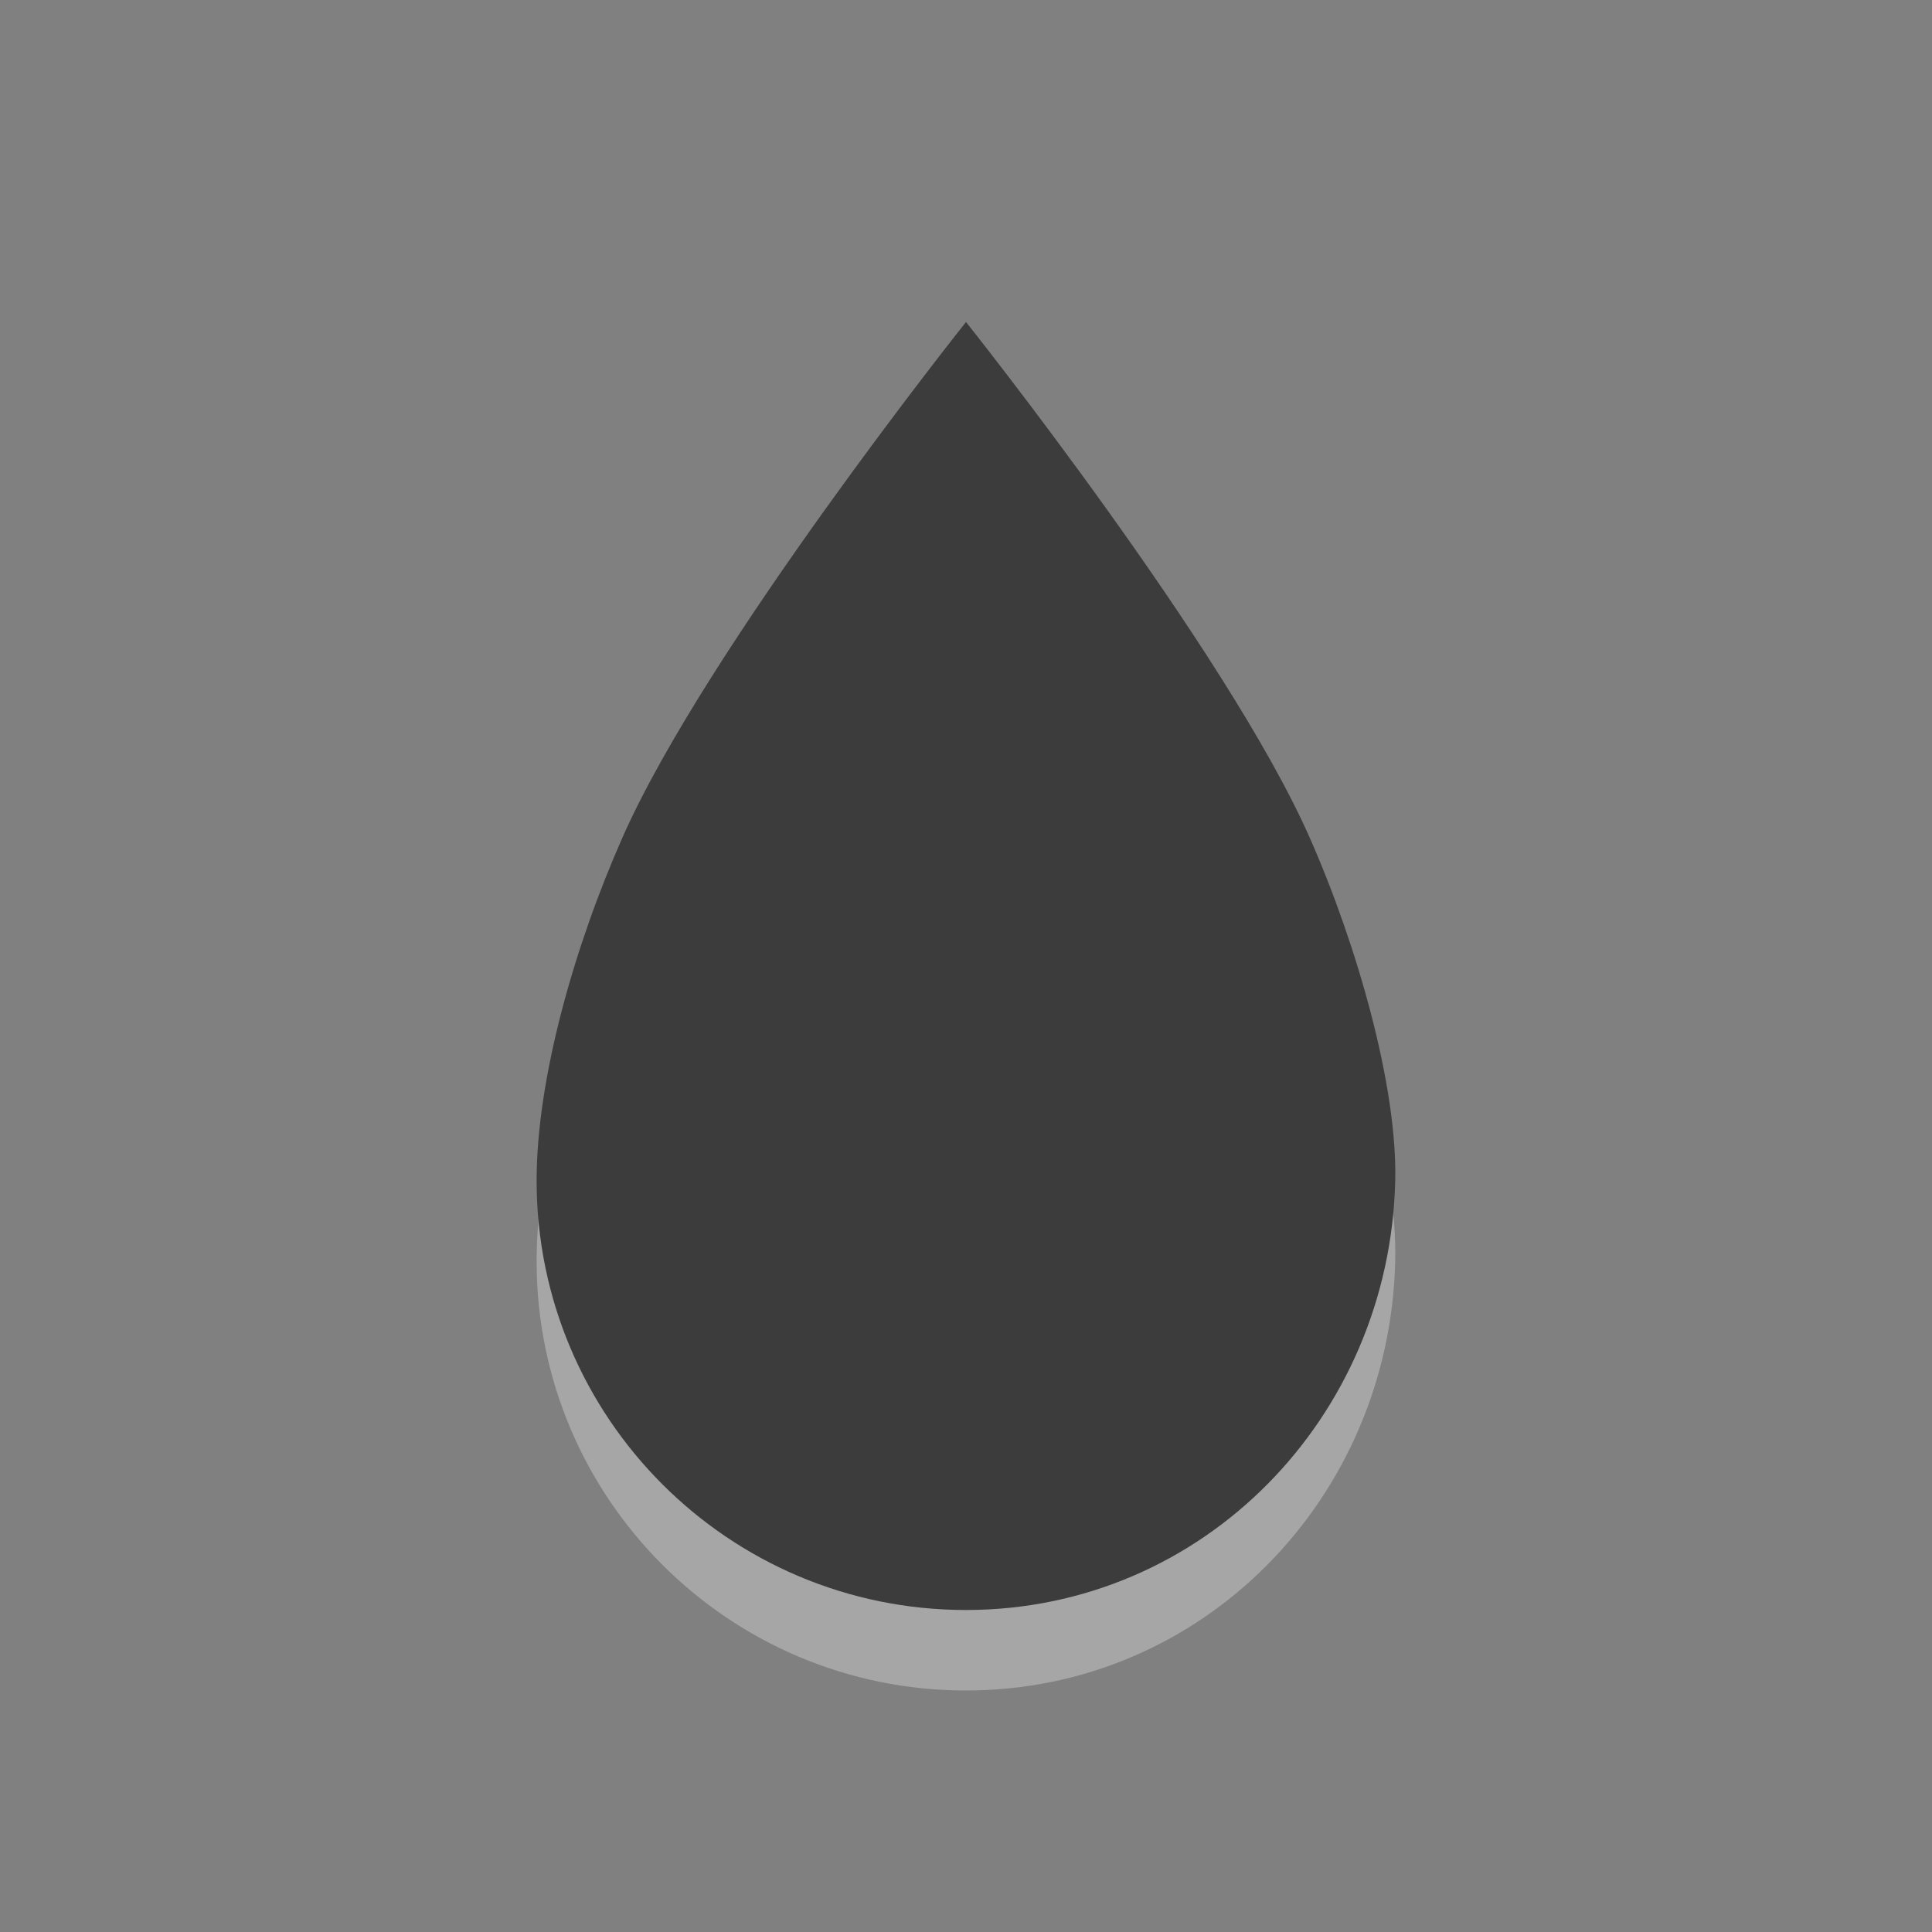 <?xml version="1.0" encoding="UTF-8" standalone="no"?>
<svg
   xmlns:dc="http://purl.org/dc/elements/1.1/"
   xmlns:cc="http://creativecommons.org/ns#"
   xmlns:rdf="http://www.w3.org/1999/02/22-rdf-syntax-ns#"
   xmlns:svg="http://www.w3.org/2000/svg"
   xmlns="http://www.w3.org/2000/svg"
   xmlns:sodipodi="http://sodipodi.sourceforge.net/DTD/sodipodi-0.dtd"
   xmlns:inkscape="http://www.inkscape.org/namespaces/inkscape"
   height="24"
   width="24"
   version="1.1"
   id="svg2989"
   inkscape:version="0.48.4 r9939"
   sodipodi:docname="deluge-panel.svg">
  <rect width="100%" height="100%" fill="#808080" stroke="none"/>
  <defs
     id="defs2996" />
  <sodipodi:namedview
     pagecolor="#ffffff"
     bordercolor="#666666"
     borderopacity="1"
     objecttolerance="10"
     gridtolerance="10"
     guidetolerance="10"
     inkscape:pageopacity="0"
     inkscape:pageshadow="2"
     inkscape:window-width="714"
     inkscape:window-height="480"
     id="namedview2994"
     showgrid="false"
     inkscape:zoom="9.8333333"
     inkscape:cx="12"
     inkscape:cy="12"
     inkscape:window-x="832"
     inkscape:window-y="24"
     inkscape:window-maximized="0"
     inkscape:current-layer="svg2989" />
  <path
     d="m 12,5 c 0,0 -3.229,4.055 -4.266,6.4 -0.593,1.341 -1.068,2.991 -1.068,4.267 0,2.946 2.388,5.333 5.333,5.333 2.946,0 5.264,-2.389 5.333,-5.333 C 17.36,14.499 16.86,12.741 16.267,11.4 15.23,9.055 12,5 12,5 z"
     id="path3883"
     inkscape:connector-curvature="0"
     sodipodi:nodetypes="cacssac"
     opacity="0.2"
     color="#bebebe"
     style="fill:#ffffff;fill-opacity:1;opacity:0.3" />
  <path
     sodipodi:nodetypes="cacssac"
     inkscape:connector-curvature="0"
     id="path3108"
     d="m 12,4 c 0,0 -3.229,4.055 -4.266,6.4 -0.593,1.341 -1.068,2.991 -1.068,4.267 0,2.946 2.388,5.333 5.333,5.333 2.946,0 5.264,-2.389 5.333,-5.333 C 17.36,13.499 16.86,11.741 16.267,10.4 15.23,8.055 12,4 12,4 z"
     fill="#ffffff"
     color="#bebebe"
     style="fill:#3c3c3c;fill-opacity:1" />
</svg>
